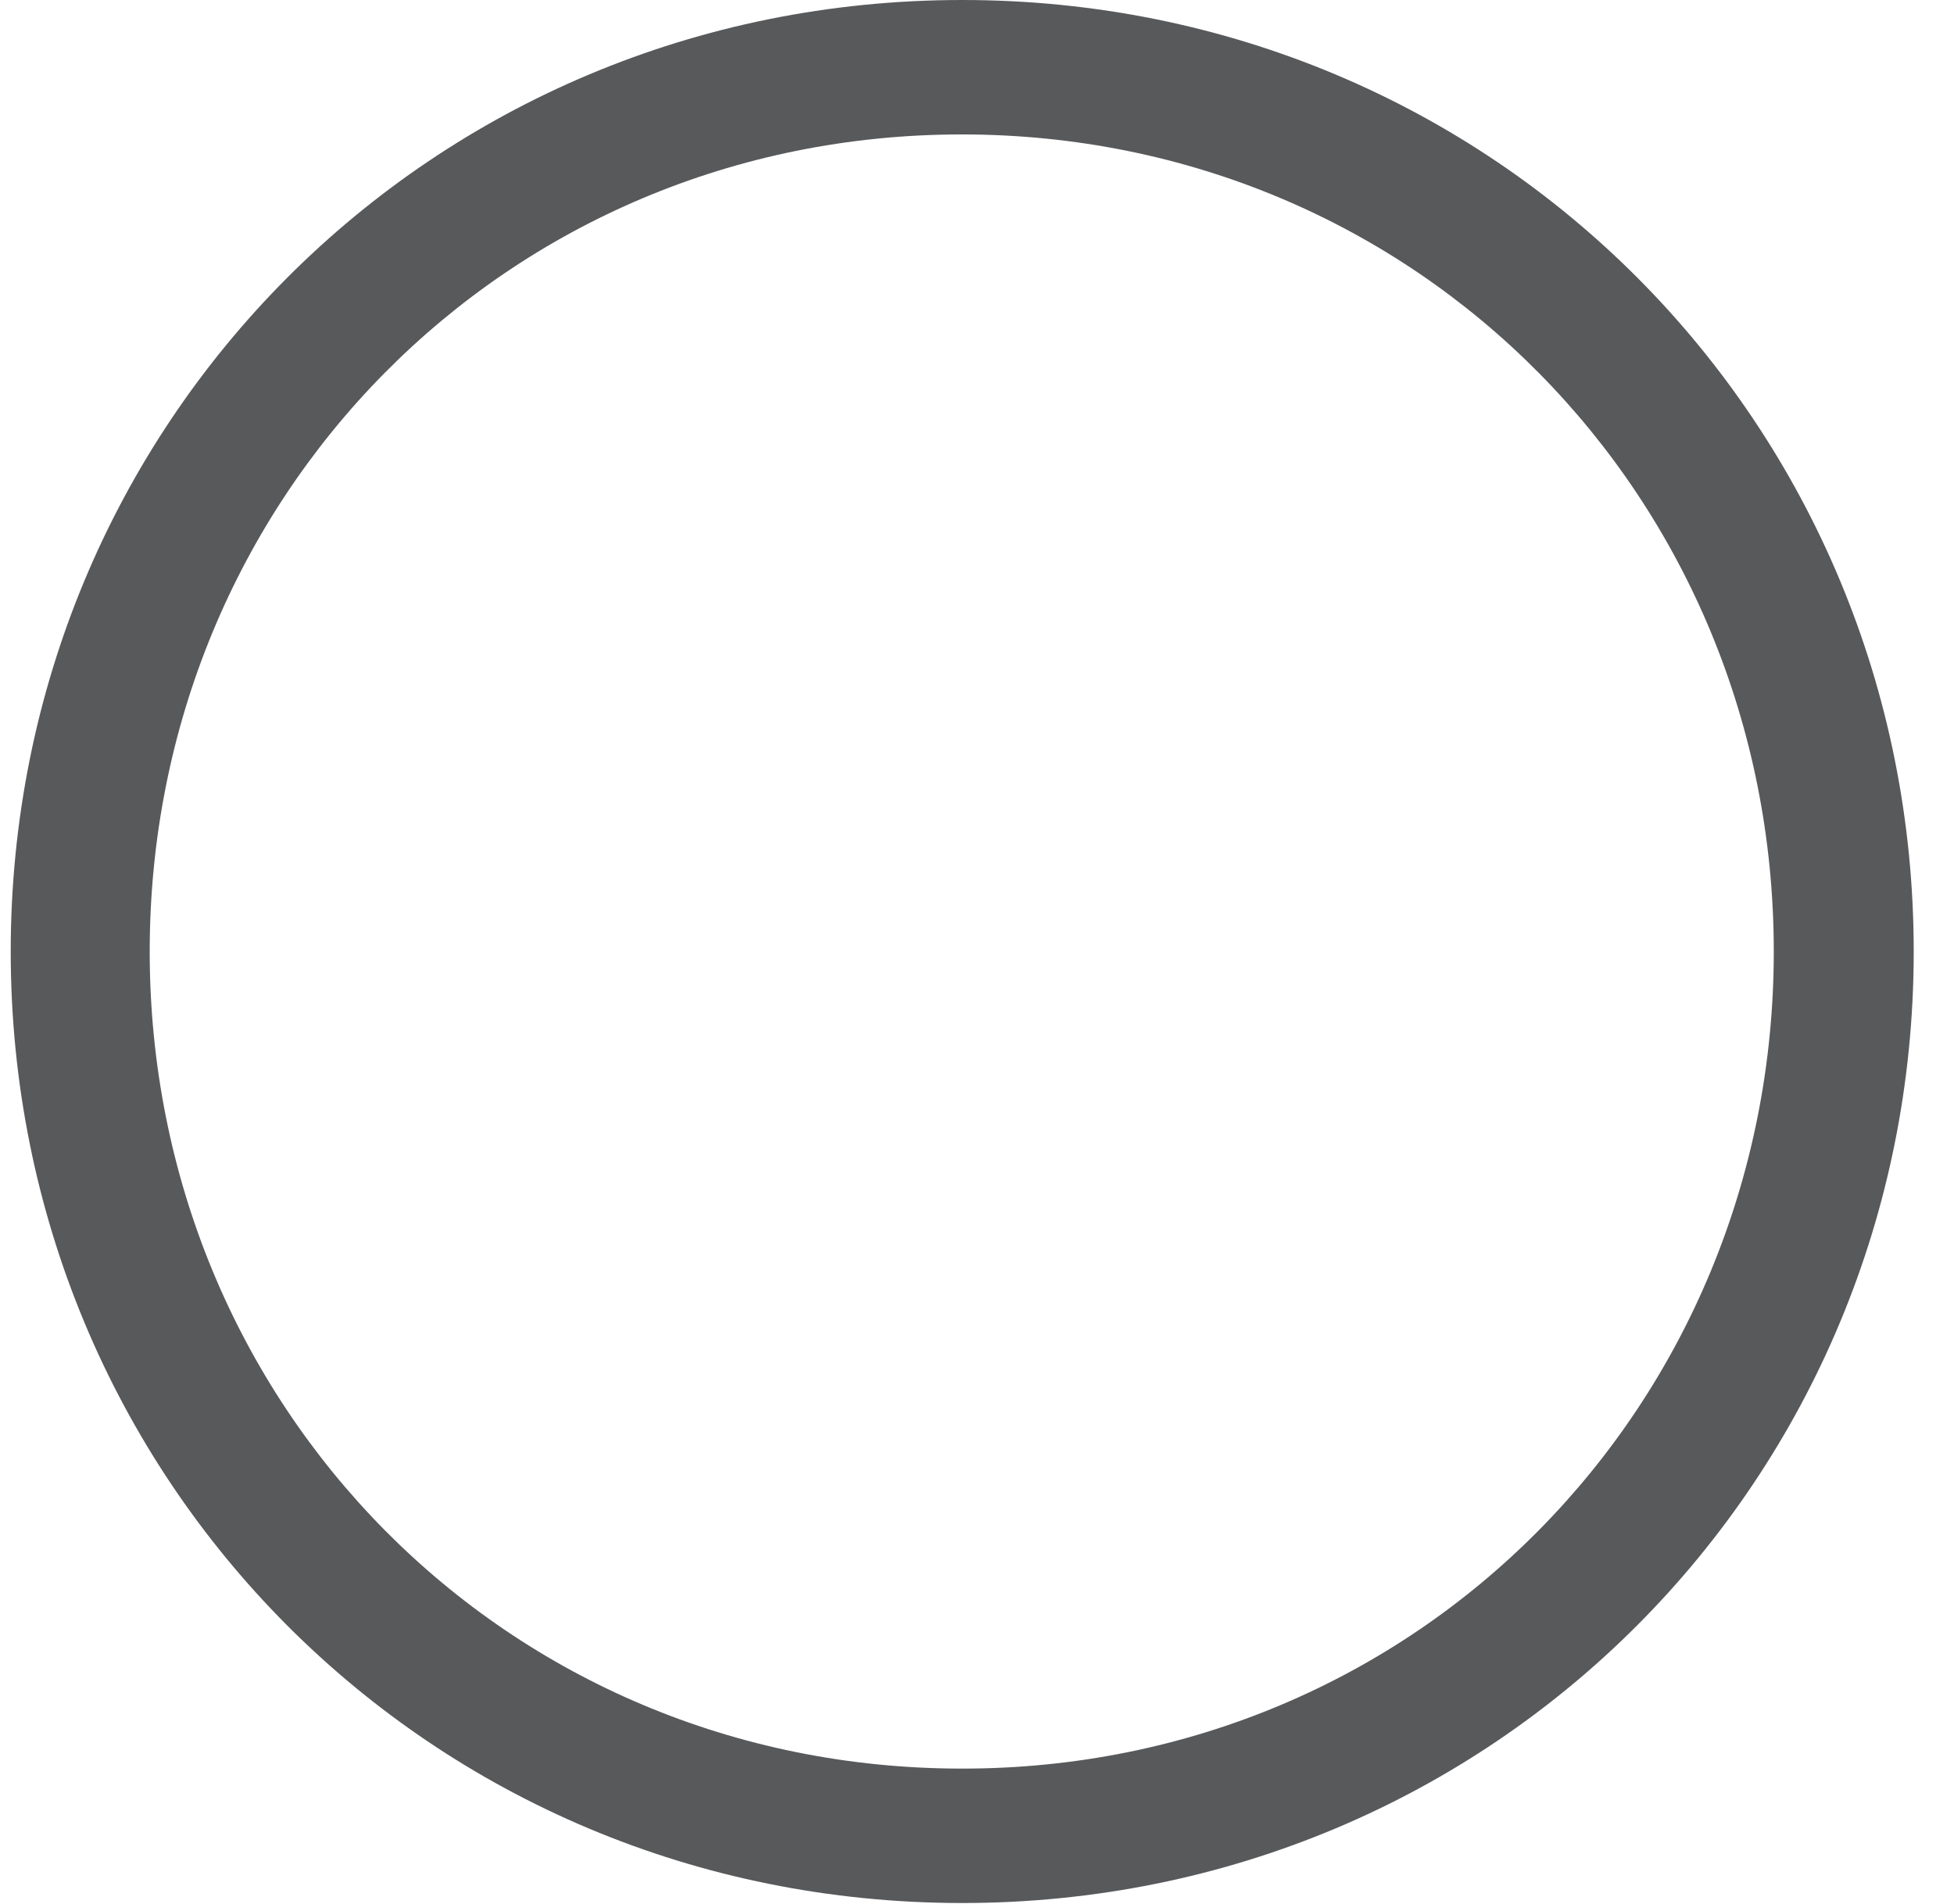 <svg width="39" height="38" viewBox="0 0 39 38" fill="none" xmlns="http://www.w3.org/2000/svg">
<path d="M0.214 18.991C0.214 8.468 8.582 0 19.205 0C29.837 0 38.196 8.468 38.196 18.991C38.196 29.514 29.828 37.982 19.205 37.982C8.572 37.982 0.214 29.514 0.214 18.991ZM35.403 18.991C35.403 9.941 28.3 2.683 19.196 2.683C10.091 2.683 2.988 9.941 2.988 18.991C2.988 28.041 10.091 35.299 19.196 35.299C28.3 35.308 35.403 28.041 35.403 18.991Z" fill="#58595B"/>
</svg>
